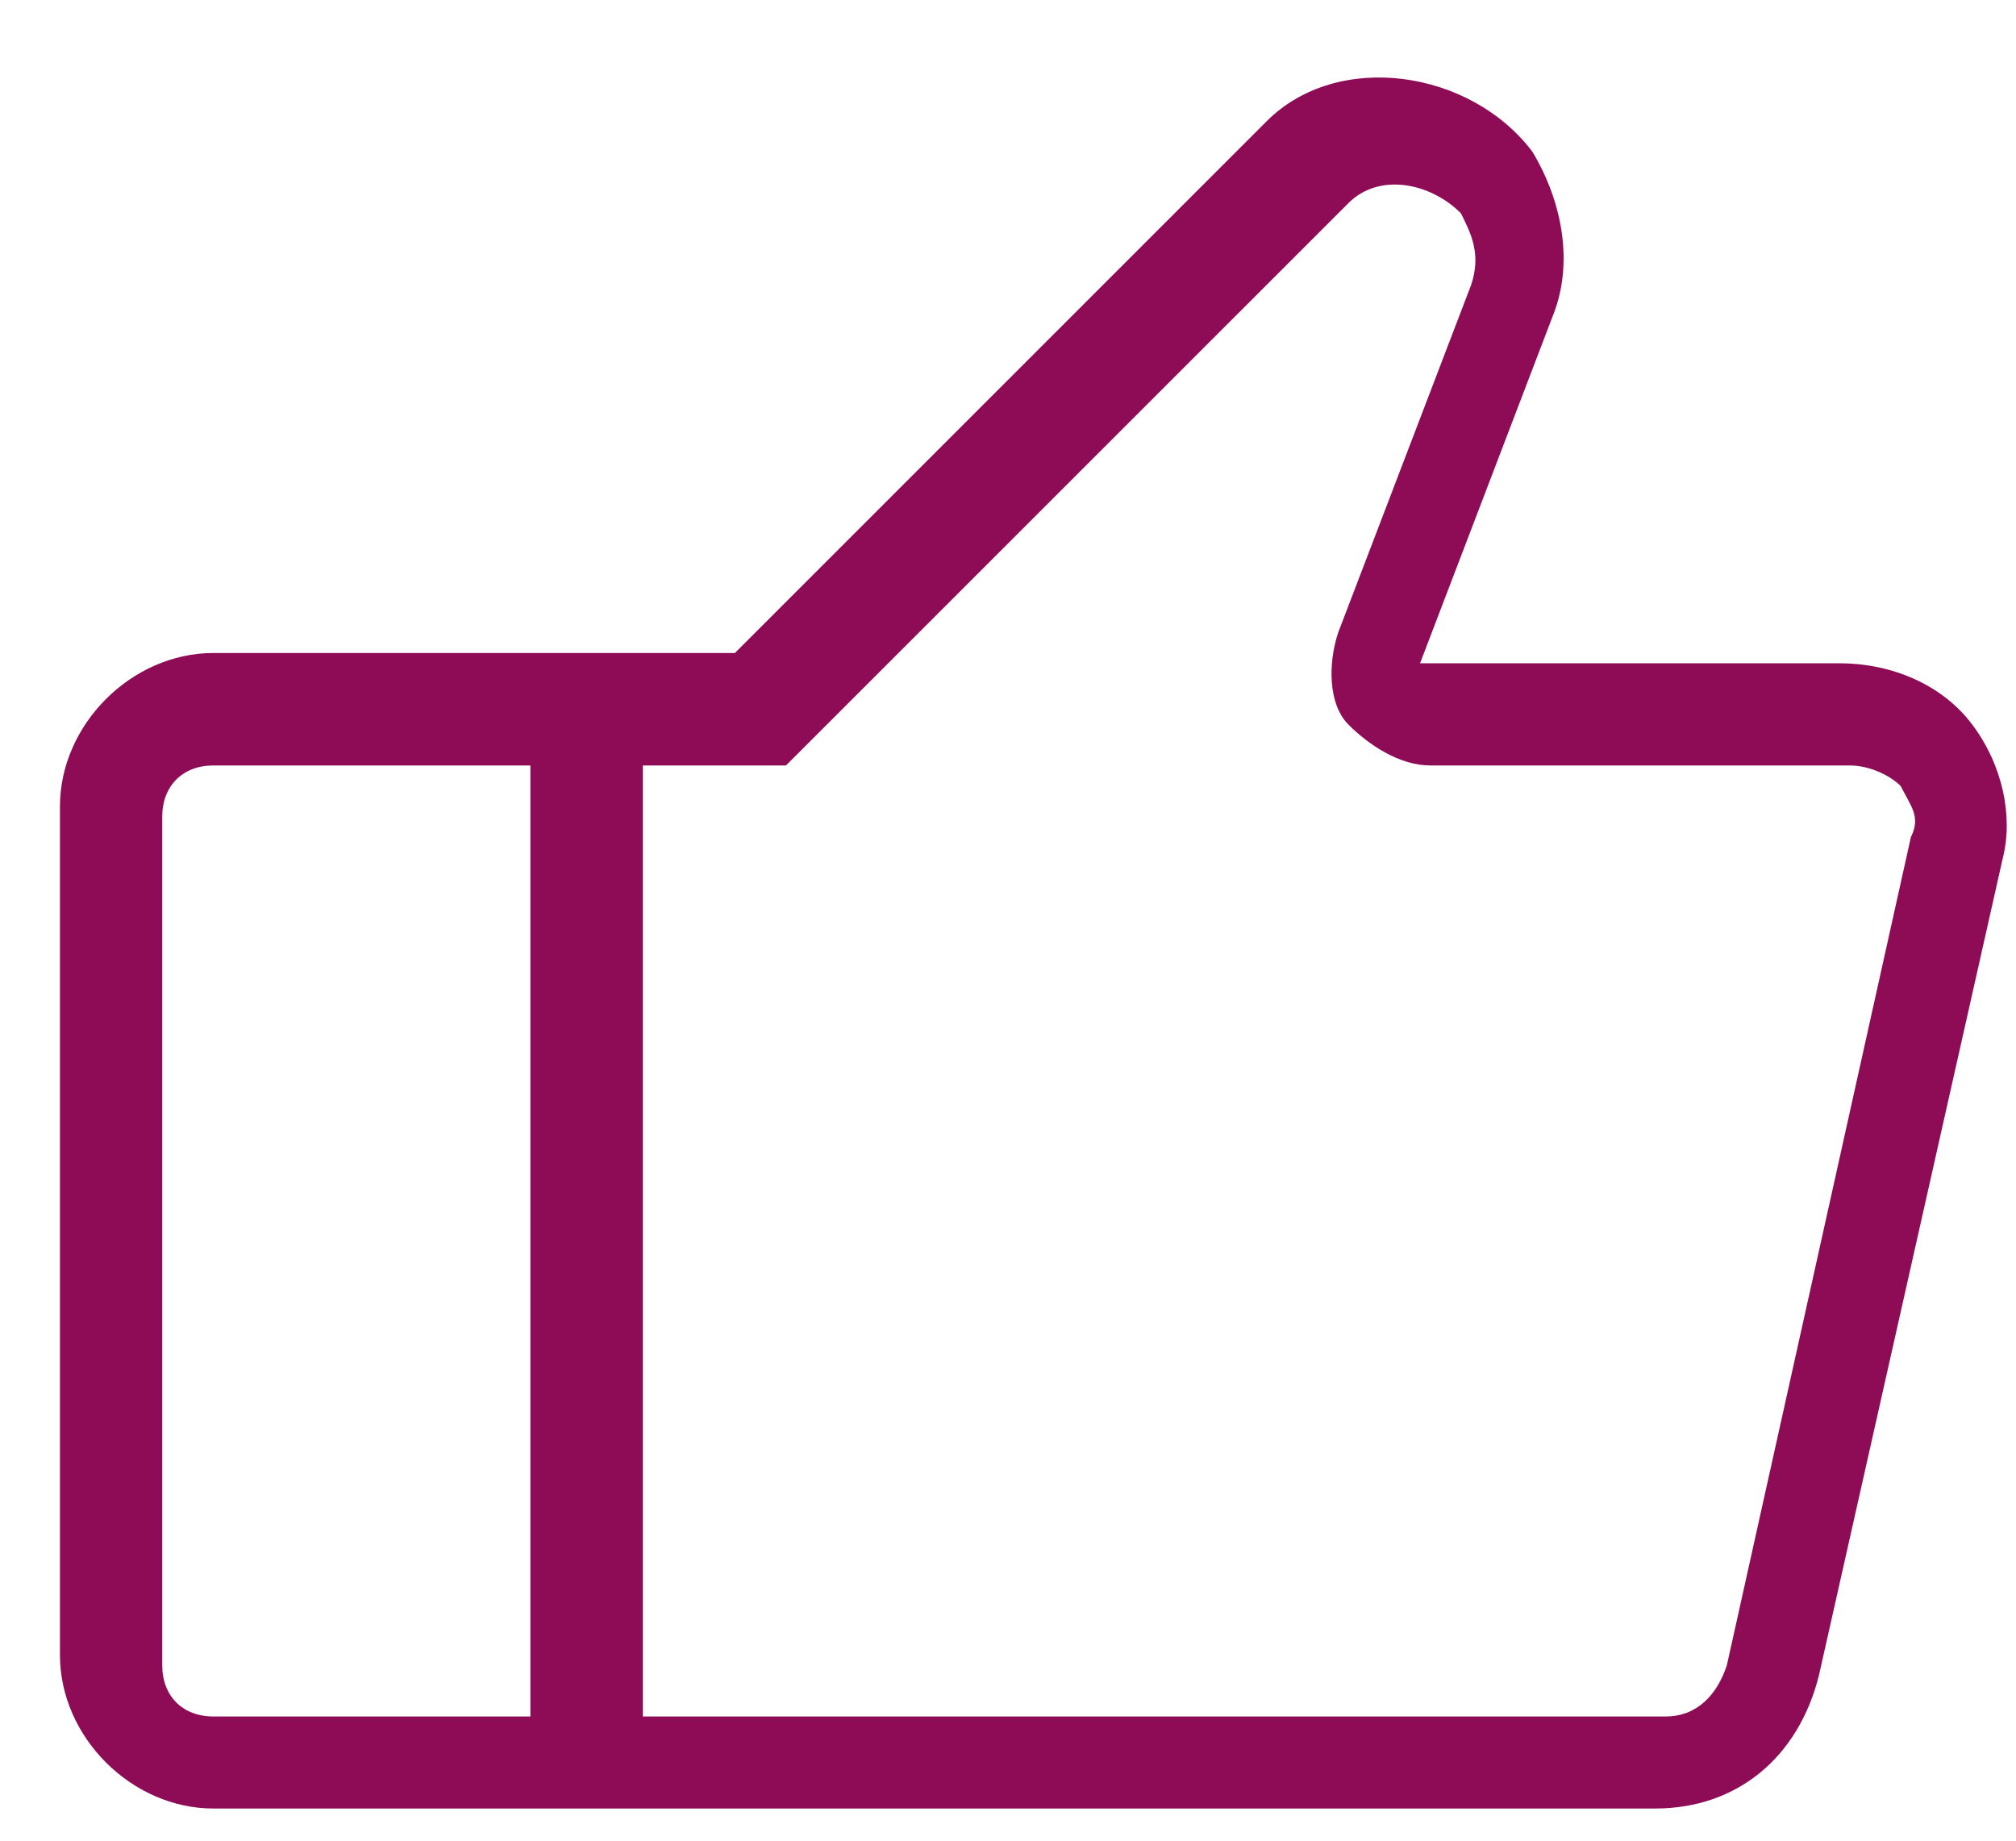 <svg width="23" height="21" viewBox="0 0 23 21" fill="none" xmlns="http://www.w3.org/2000/svg">
<path d="M21.817 7.383C21.467 6.916 20.883 6.683 20.3 6.683H15.517L17.033 2.716C17.267 2.133 17.15 1.433 16.8 0.849C16.1 -0.084 14.583 -0.317 13.767 0.499L7.7 6.566H6.533H5.367H1.75C0.817 6.566 0 7.383 0 8.316V17.999C0 18.933 0.817 19.749 1.75 19.749H5.367H6.533H18.2C19.133 19.749 19.833 19.166 20.067 18.233L22.167 8.899C22.283 8.433 22.167 7.849 21.817 7.383ZM5.367 18.699H1.75C1.4 18.699 1.167 18.466 1.167 18.116V8.433C1.167 8.083 1.4 7.849 1.75 7.849H5.367V18.699ZM19.017 18.116C18.9 18.466 18.667 18.699 18.317 18.699H6.65V7.849H8.283L14.7 1.433C15.05 1.083 15.633 1.199 15.983 1.549C16.1 1.783 16.217 2.016 16.1 2.366L14.583 6.333C14.467 6.683 14.467 7.149 14.7 7.383C14.933 7.616 15.283 7.849 15.633 7.849H20.417C20.65 7.849 20.883 7.966 21 8.083C21.117 8.316 21.233 8.433 21.117 8.666L19.017 18.116Z" transform="translate(0.684 0.884)" fill="#8E0B56"/>
</svg>
